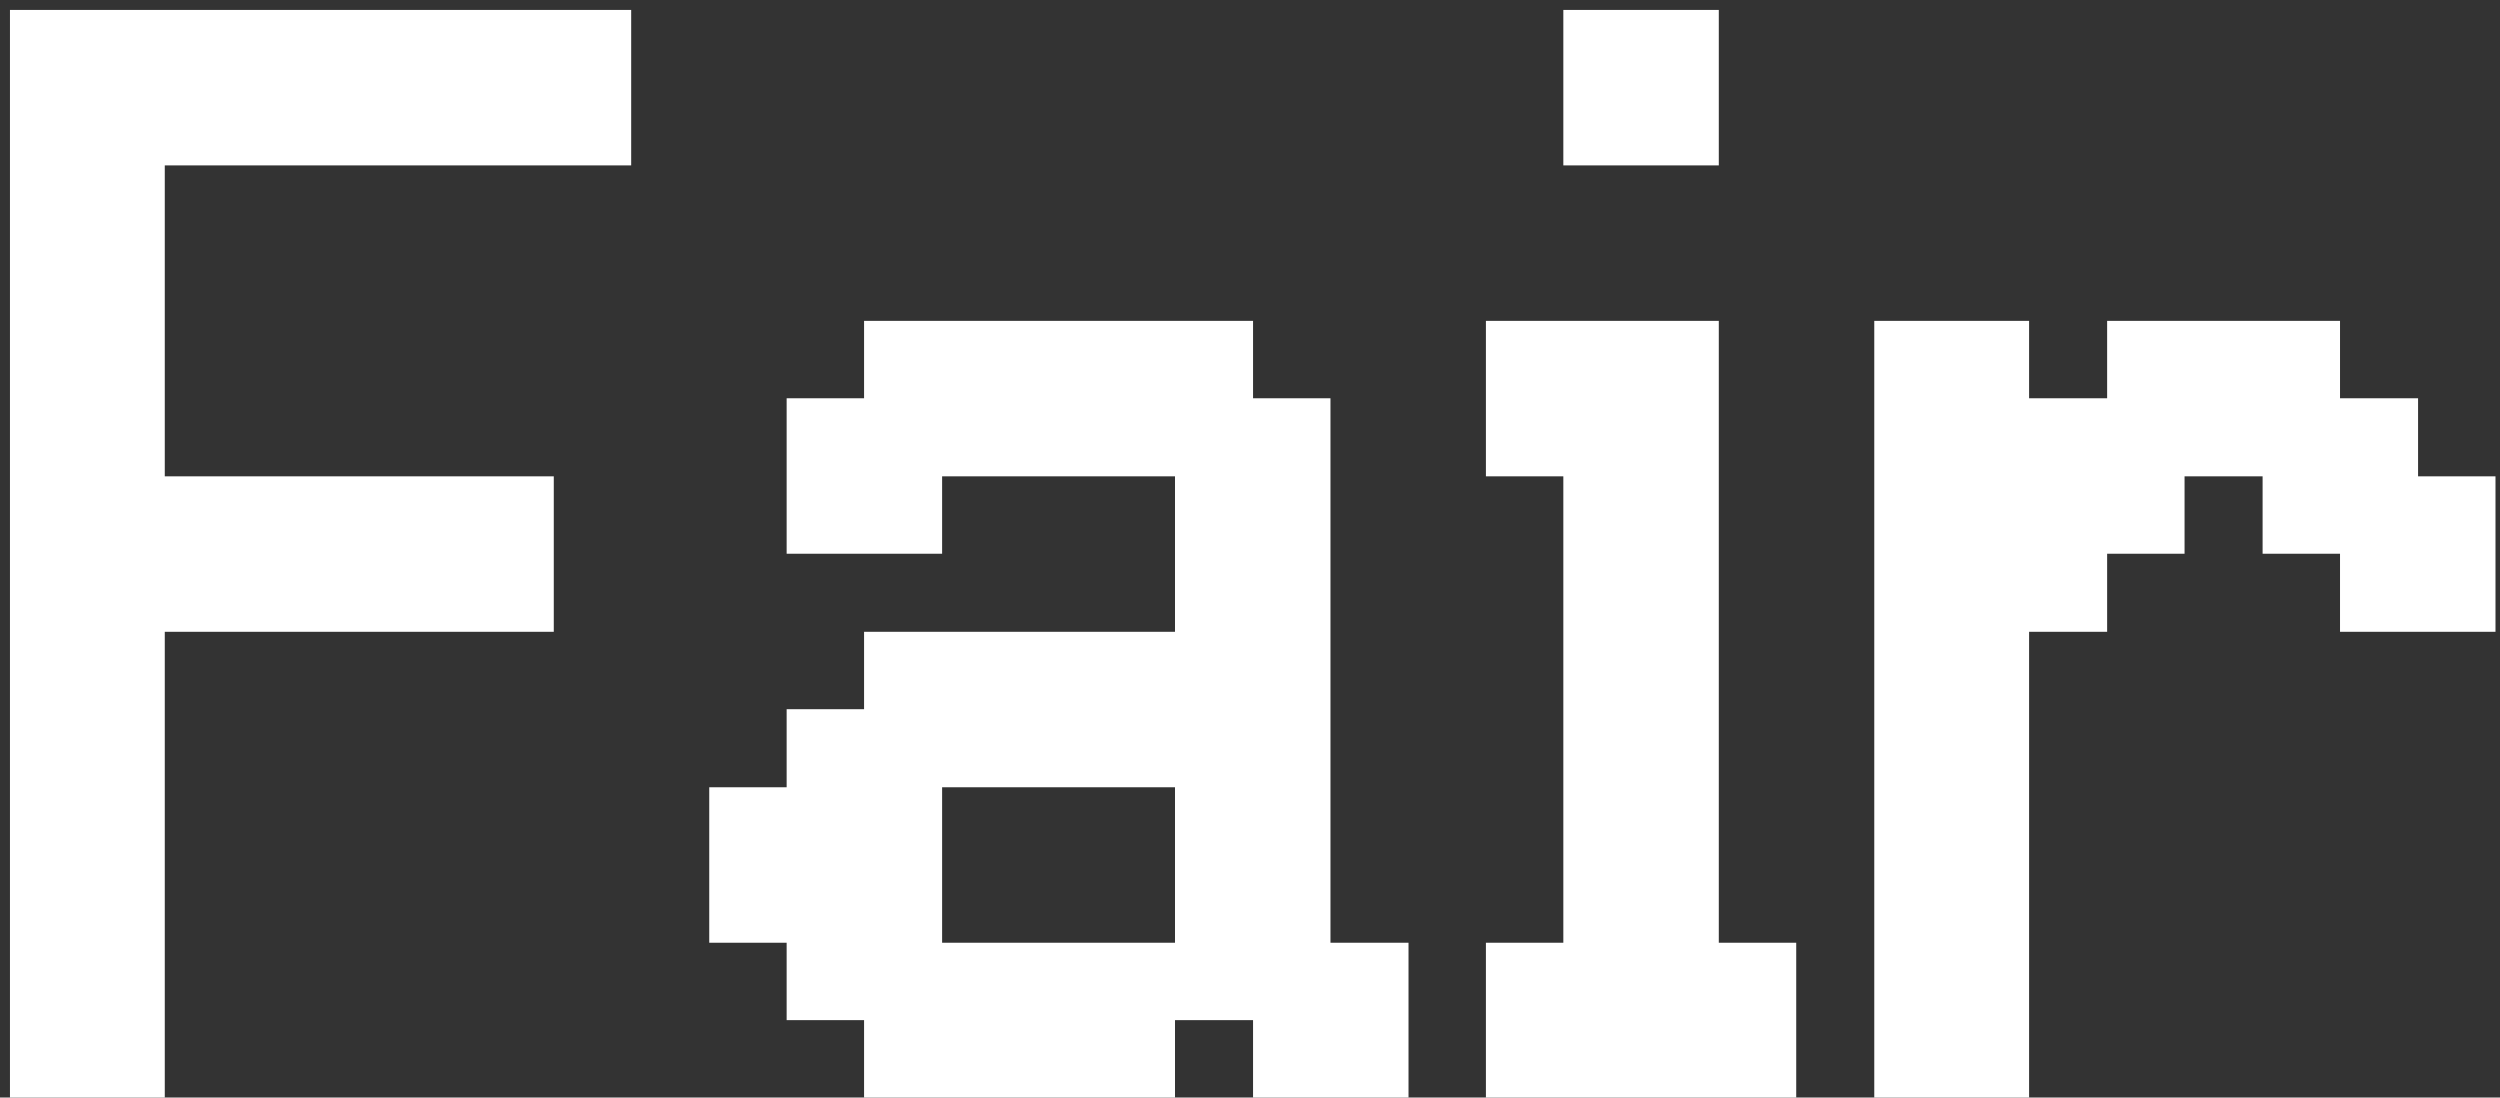 <svg width="123" height="54" viewBox="0 0 123 54" fill="none" xmlns="http://www.w3.org/2000/svg">
<rect x="0" y="0" width="123" height="54" fill="#333333" stroke="none"/>
<path d="M92.214 54V15.787H99.831V19.596H103.671V15.787H115.129V19.596H118.969V23.436H122.778V31.085H115.129V27.245H111.32V23.436H107.48V27.245H103.671V31.085H99.831V54H92.214Z" fill="white"/>
<path d="M73.107 54V46.383H76.916V23.436H73.107V15.787H84.565V46.383H88.374V54H73.107ZM76.916 8.138V0.489H84.565V8.138H76.916Z" fill="white"/>
<path d="M57.81 46.383V38.734H46.352V46.383H57.81ZM42.512 54V50.191H38.703V46.383H34.895V38.734H38.703V34.894H42.512V31.085H57.81V23.436H46.352V27.245H38.703V19.596H42.512V15.787H61.65V19.596H65.459V46.383H69.299V54H61.65V50.191H57.81V54H42.512Z" fill="white"/>
<path d="M0.49 54V0.489H31.054V8.138H8.107V23.436H27.246V31.085H8.107V54H0.49Z" fill="white"/>
</svg>
